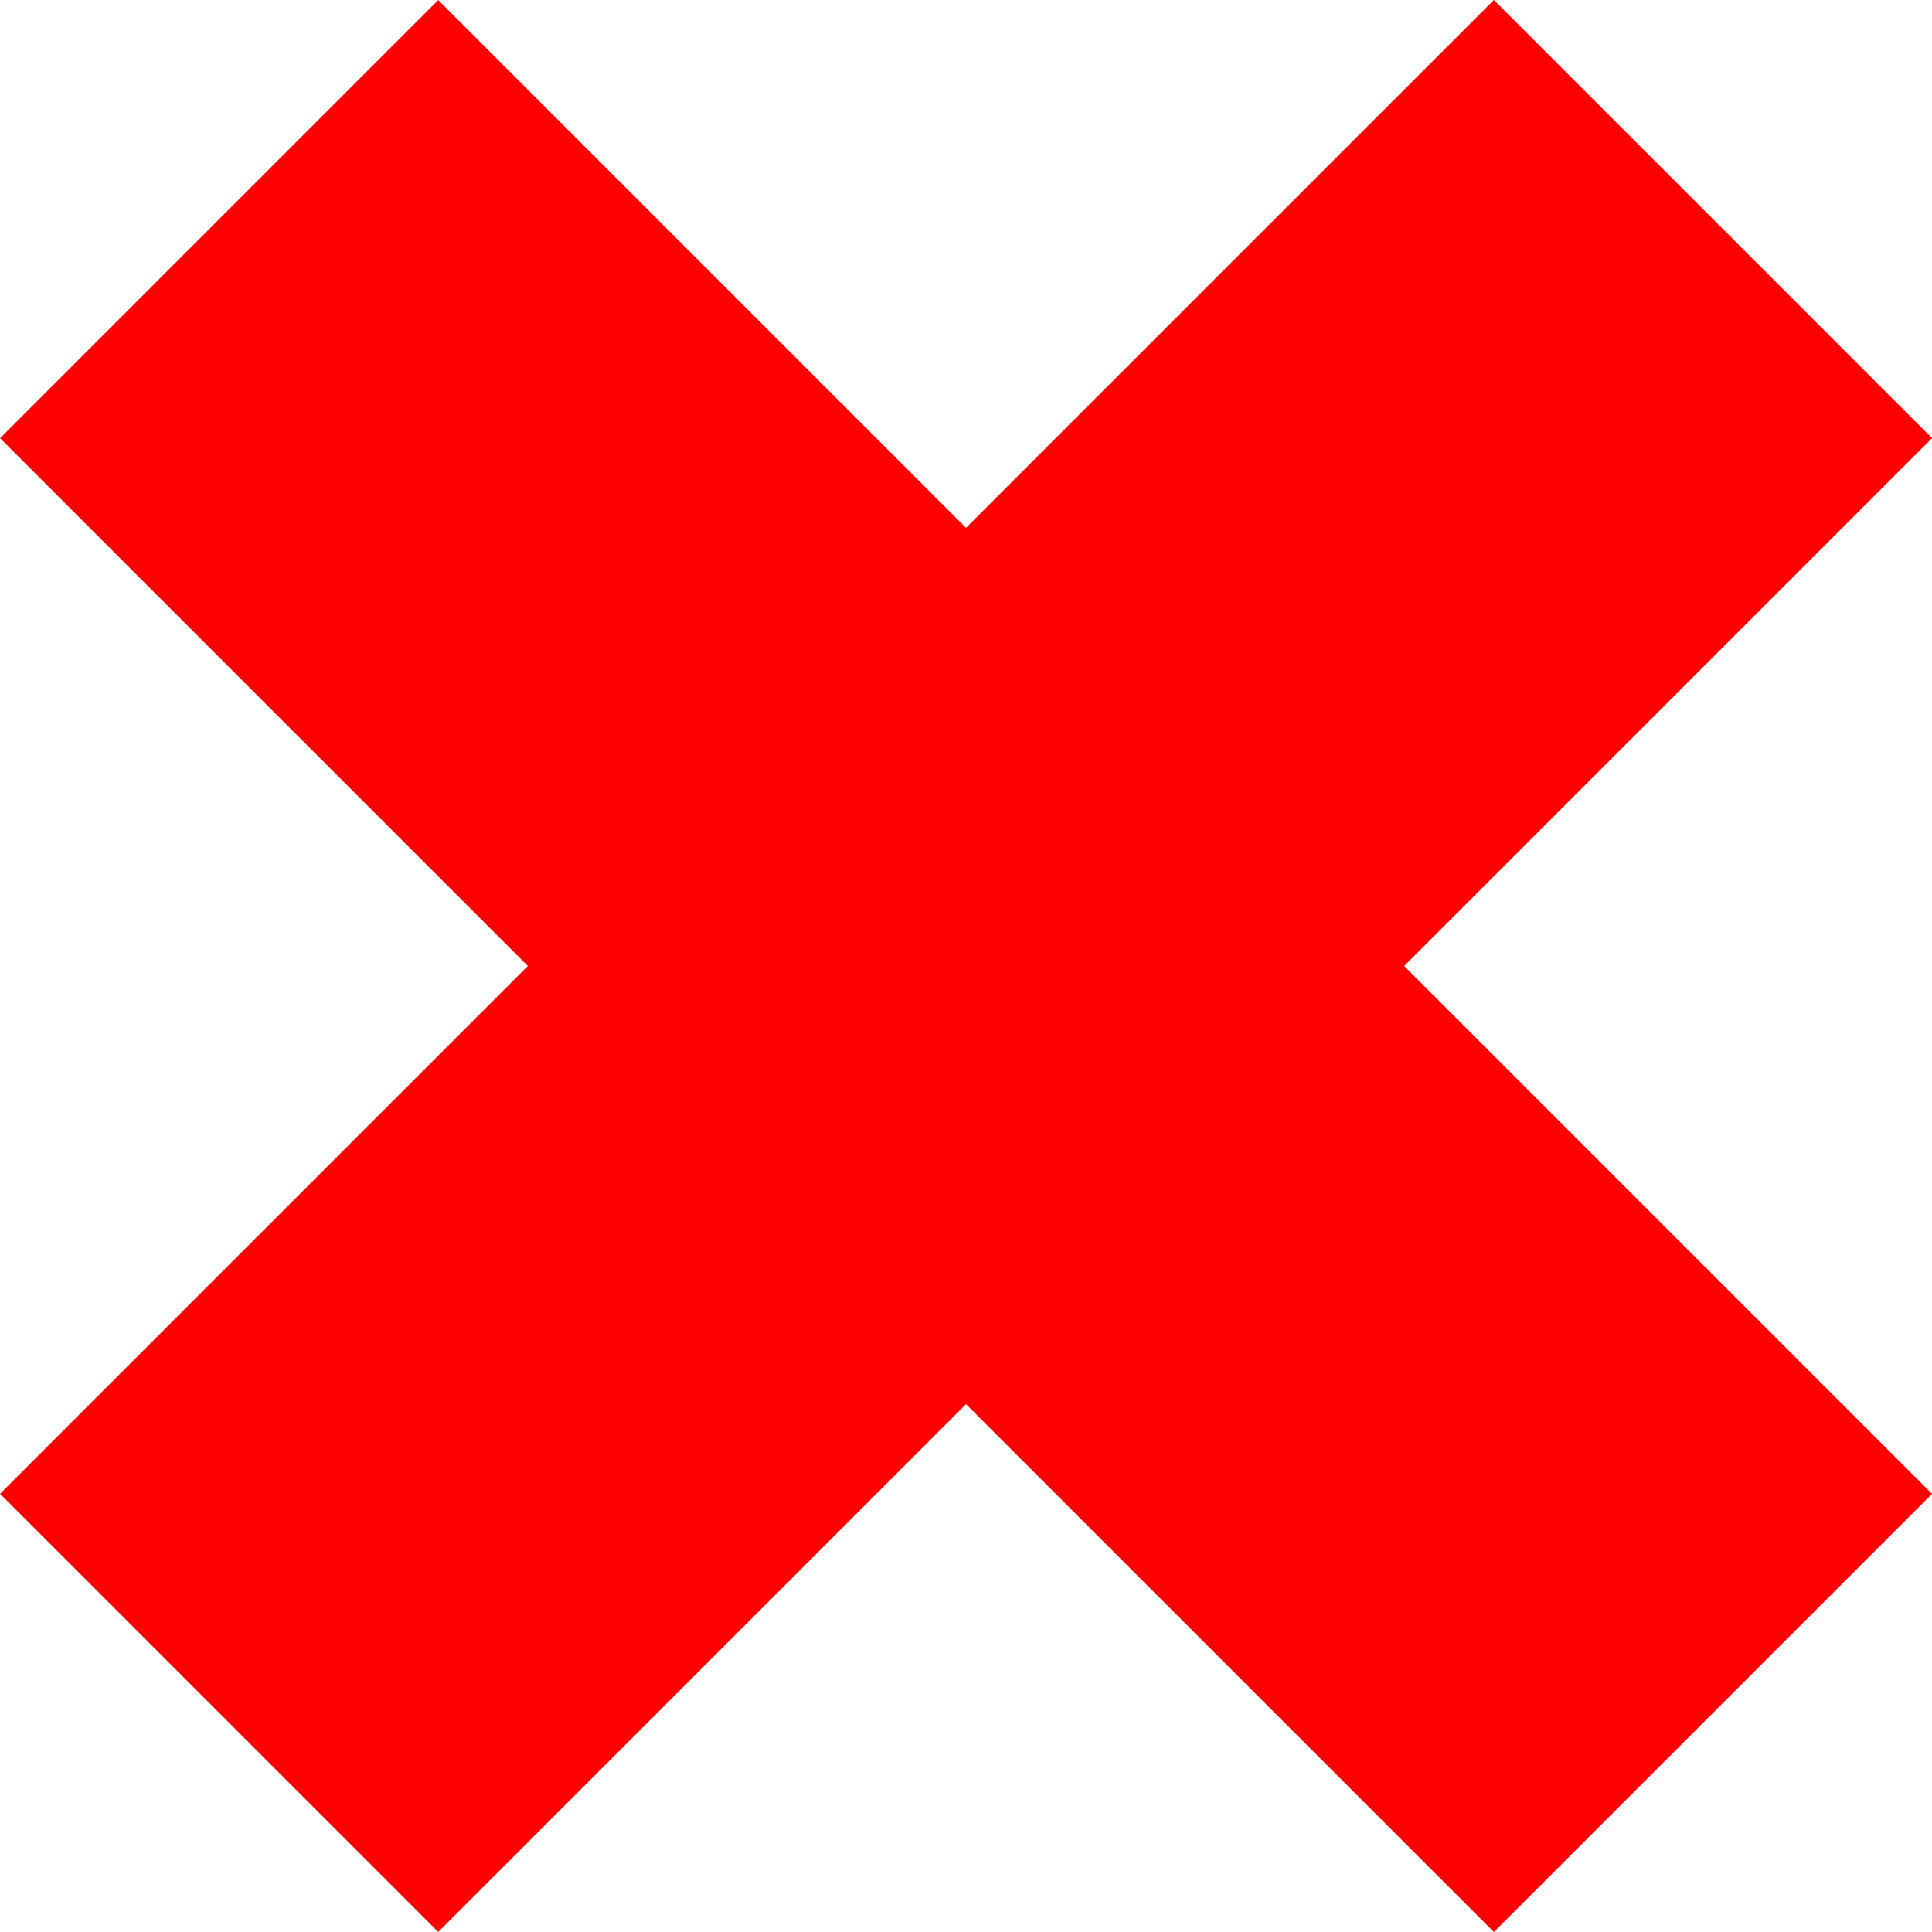 <svg version="1.1" xmlns="http://www.w3.org/2000/svg" xmlns:xlink="http://www.w3.org/1999/xlink" width="24.006" height="24.006" viewBox="0,0,24.006,24.006"><g transform="translate(-227.997,-167.997)"><g fill="none" stroke="#ff0000" stroke-width="7.5" stroke-miterlimit="10"><path d="M246.559,186.7l-13.258,-13.258l0.141,-0.141l13.258,13.258z"/><path d="M246.7,173.441l-13.258,13.258l-0.141,-0.141l13.258,-13.258z"/></g></g></svg>